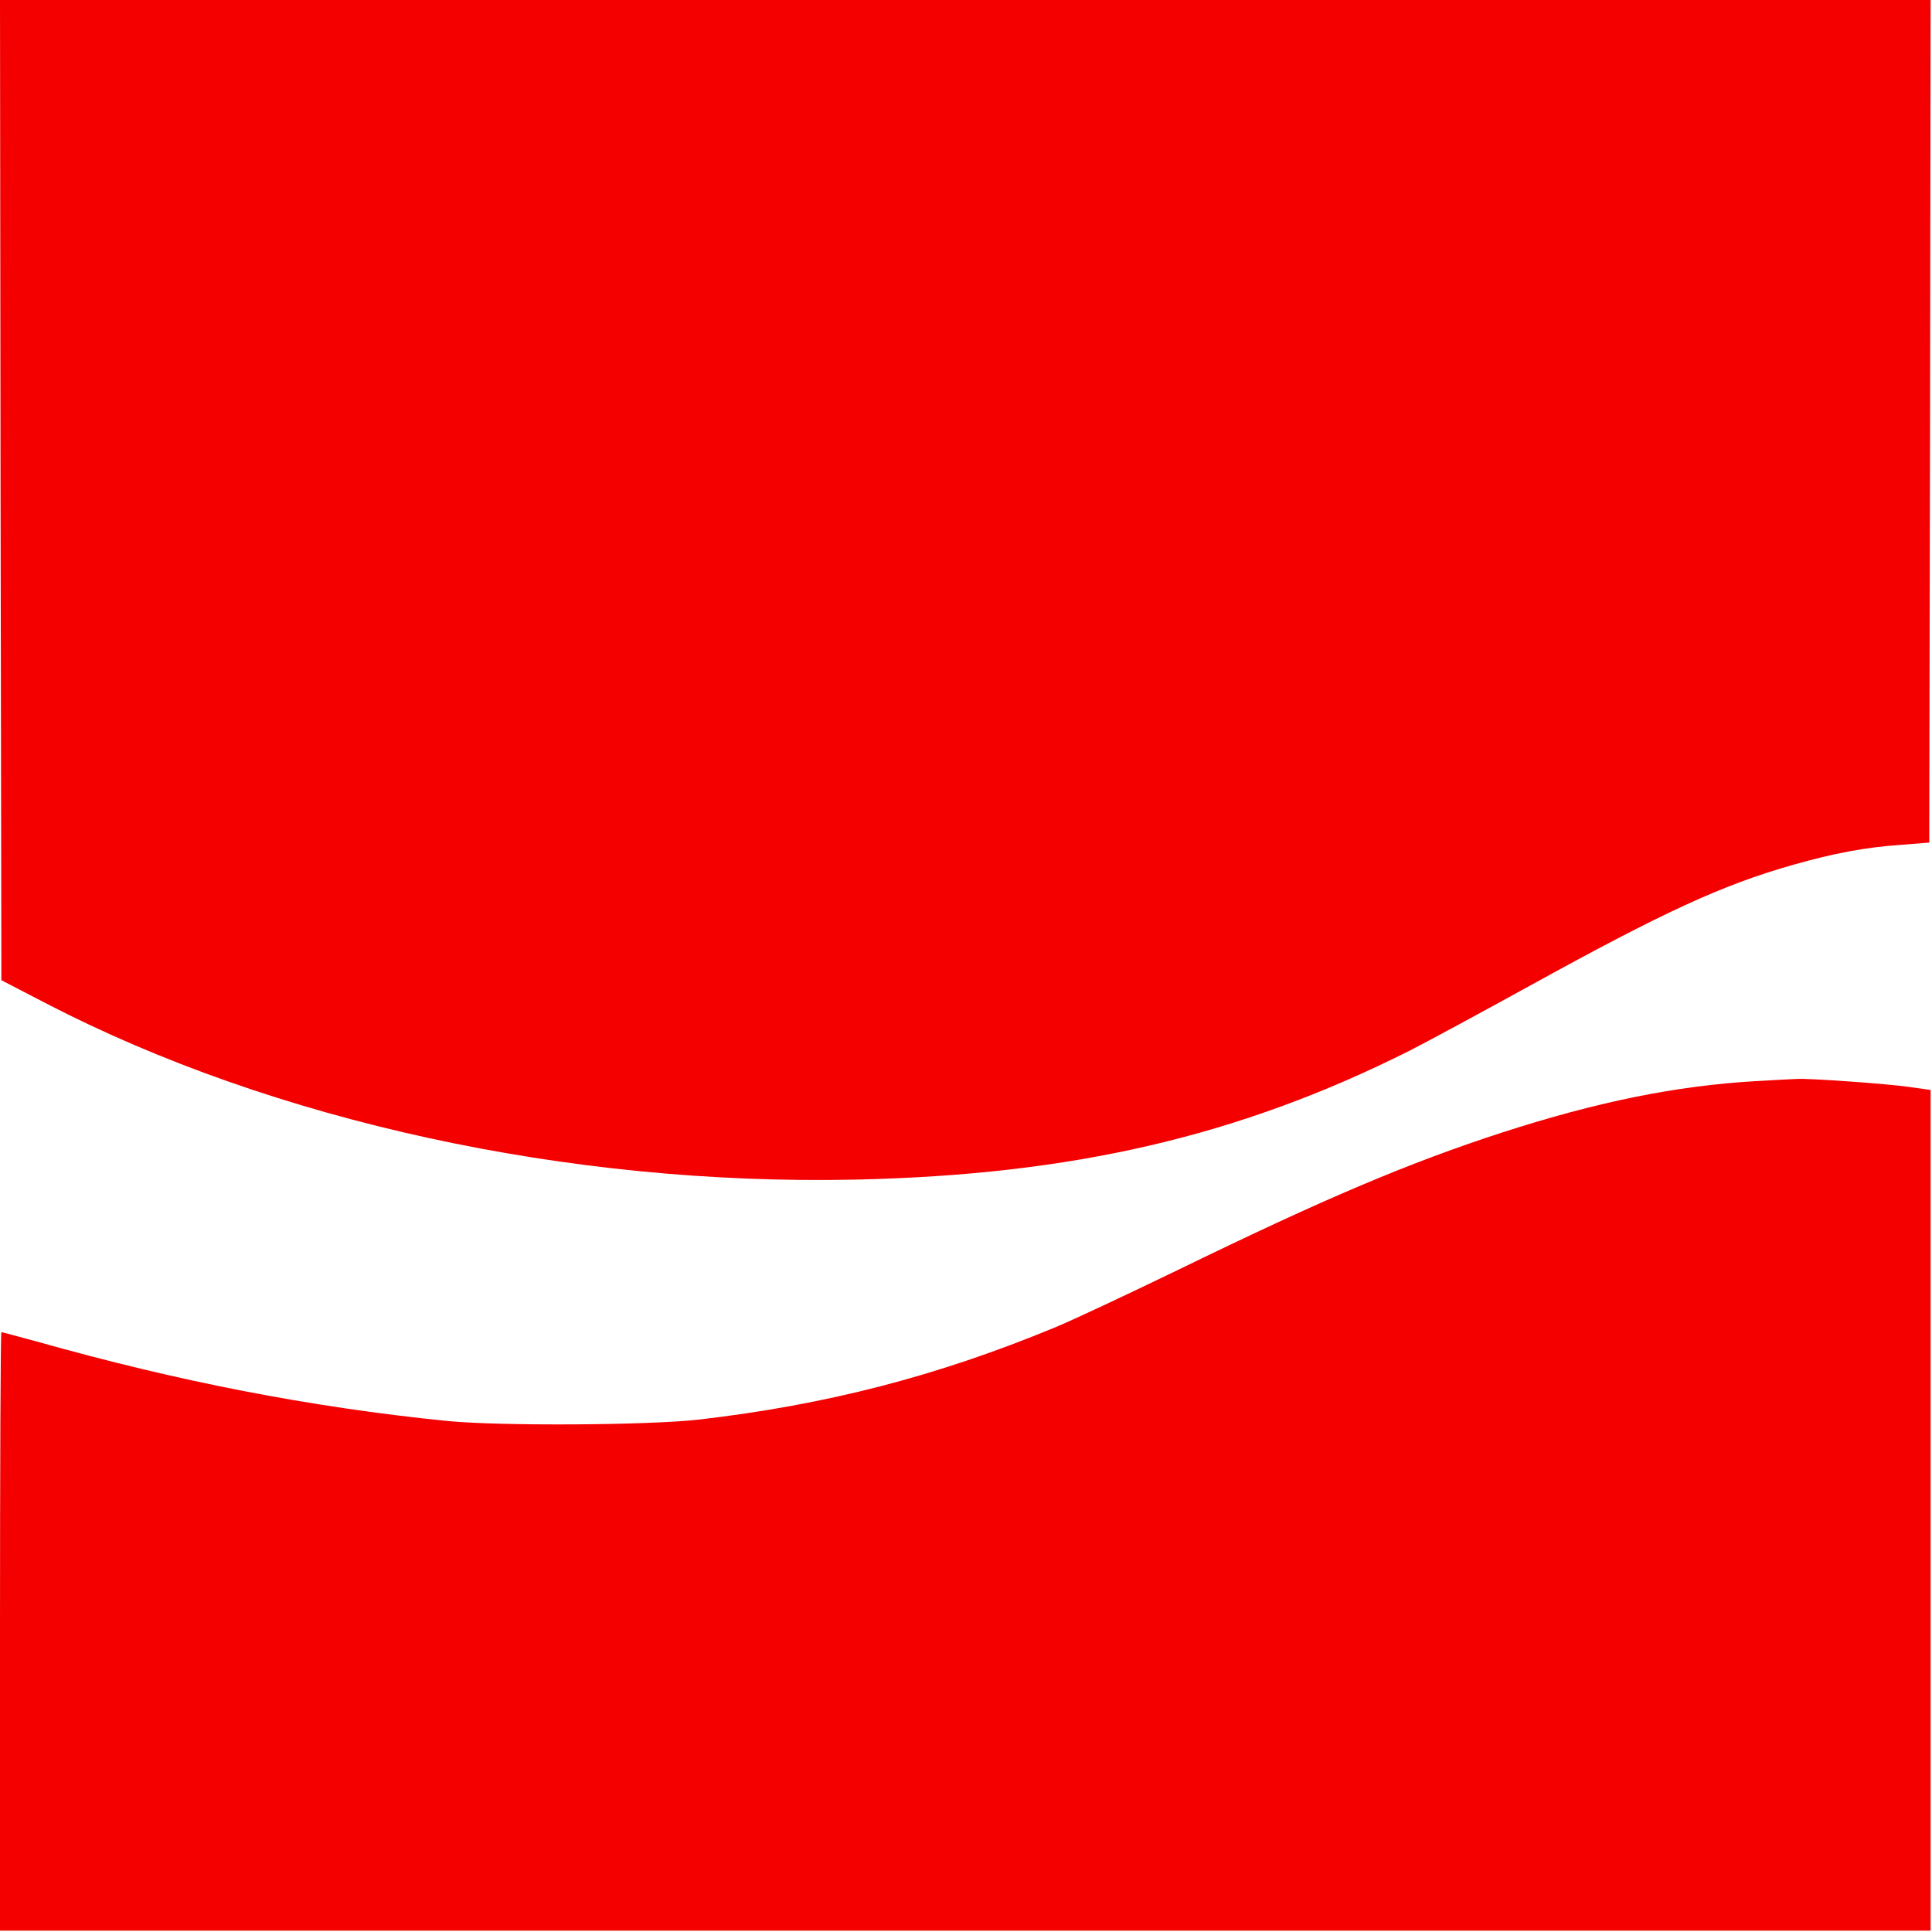 <svg width="934" height="934" viewBox="0 0 934 934" fill="none" xmlns="http://www.w3.org/2000/svg">
<path d="M0.267 236.933L0.667 473.867L22 484.933C132.267 542.133 275.067 573.2 413.333 570.267C518.8 568 599.2 549.2 681.333 508C689.733 503.733 715.867 489.6 739.333 476.667C804.667 440.667 832.533 427.867 866.667 418.133C886.933 412.4 901.733 409.6 919.333 408.4L932.667 407.333L933.067 203.6L933.333 -9.48558e-05H466.667H0L0.267 236.933Z" fill="#F40001"/>
<path d="M848.667 522.667C810 524.933 772.133 532.667 726.267 547.467C680.8 562.267 641.067 579.067 569.333 614C544.8 625.867 518.133 638.4 510 641.733C452.933 665.333 399.733 679.067 338 686.267C313.333 689.067 241.6 689.467 216 686.933C150 680.267 86.267 667.867 17.733 648.533C8.667 646.133 1.067 644 0.667 644C0.267 644 0 709.067 0 788.667V933.333H466.667H933.333V730.133V526.933L922.933 525.467C913.067 524 874.267 521.2 868.667 521.6C867.2 521.6 858.267 522.133 848.667 522.667Z" fill="#F40001"/>
</svg>
